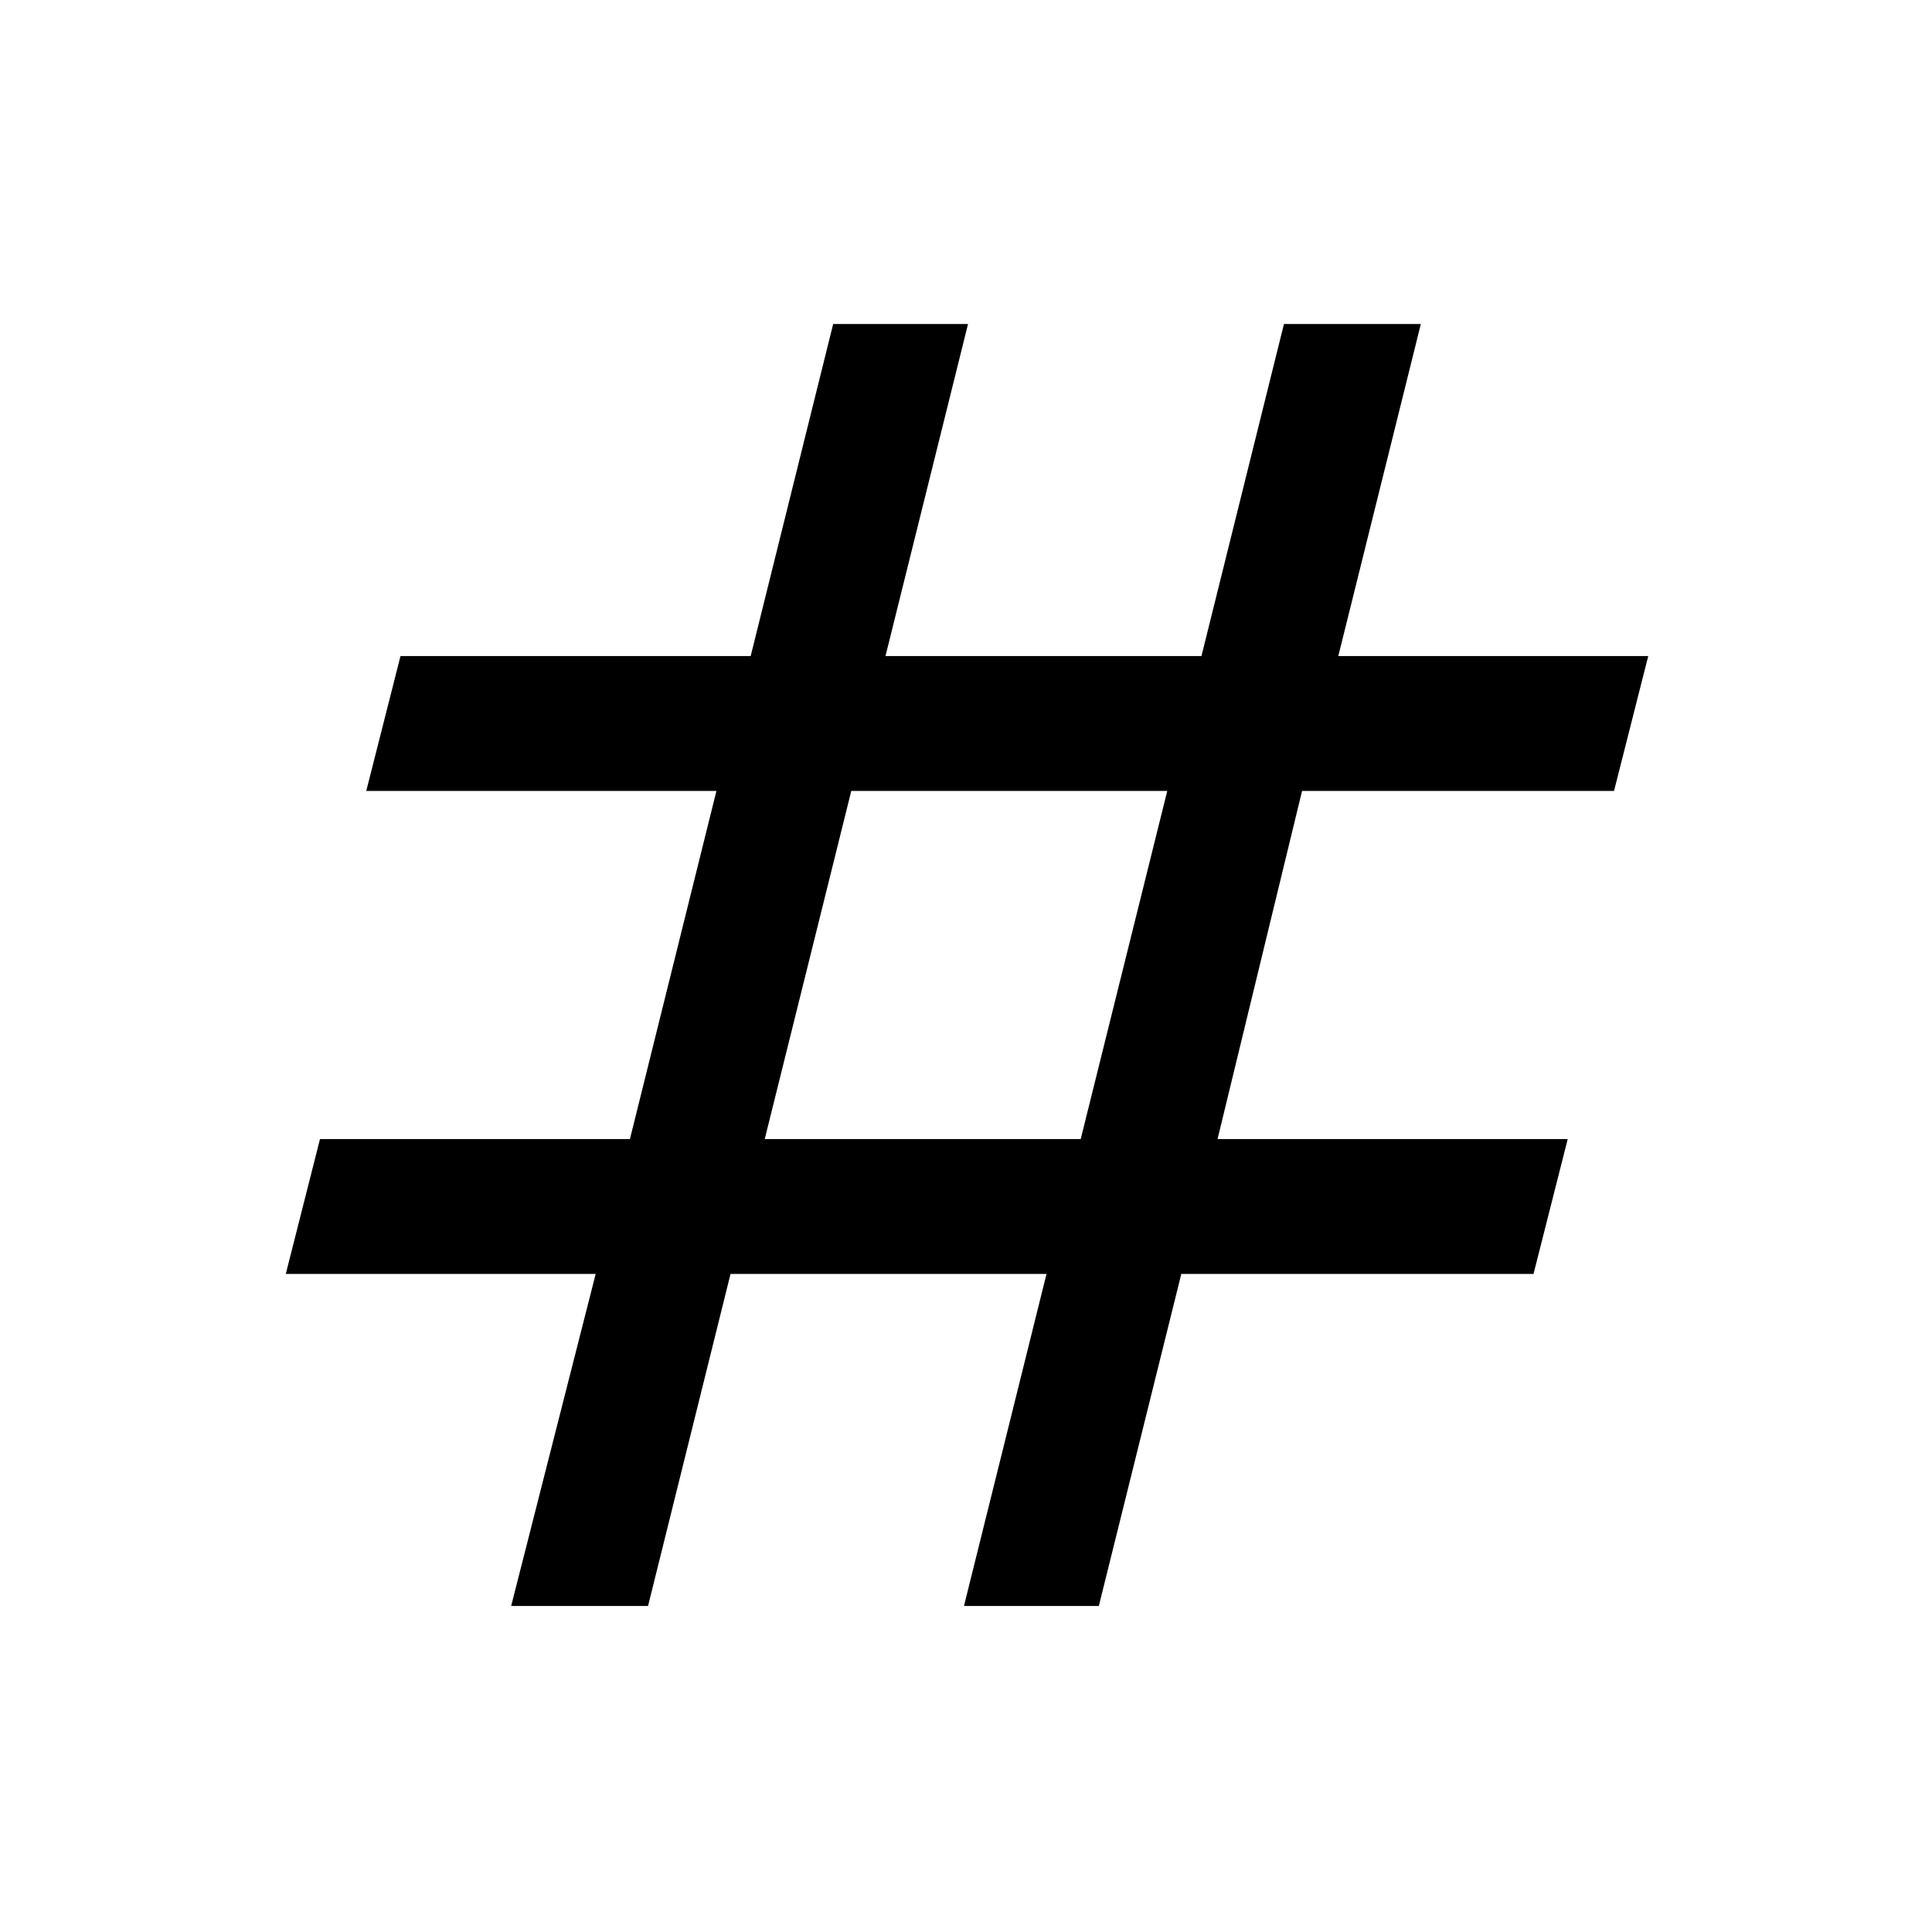 <svg xmlns="http://www.w3.org/2000/svg" height="40" width="40"><path d="m10.583 33.25 1.75-6.875H5.917l.708-2.792h6.417l1.791-7.208h-7.25l.709-2.792h7.25l1.708-6.875h2.792l-1.709 6.875h6.542l1.708-6.875h2.834l-1.709 6.875h6.417l-.708 2.792h-6.459l-1.75 7.208h7.25l-.708 2.792h-7.292L22.75 33.25h-2.792l1.709-6.875h-6.542l-1.708 6.875Zm5.25-9.667h6.542l1.792-7.208h-6.542Z"/></svg>